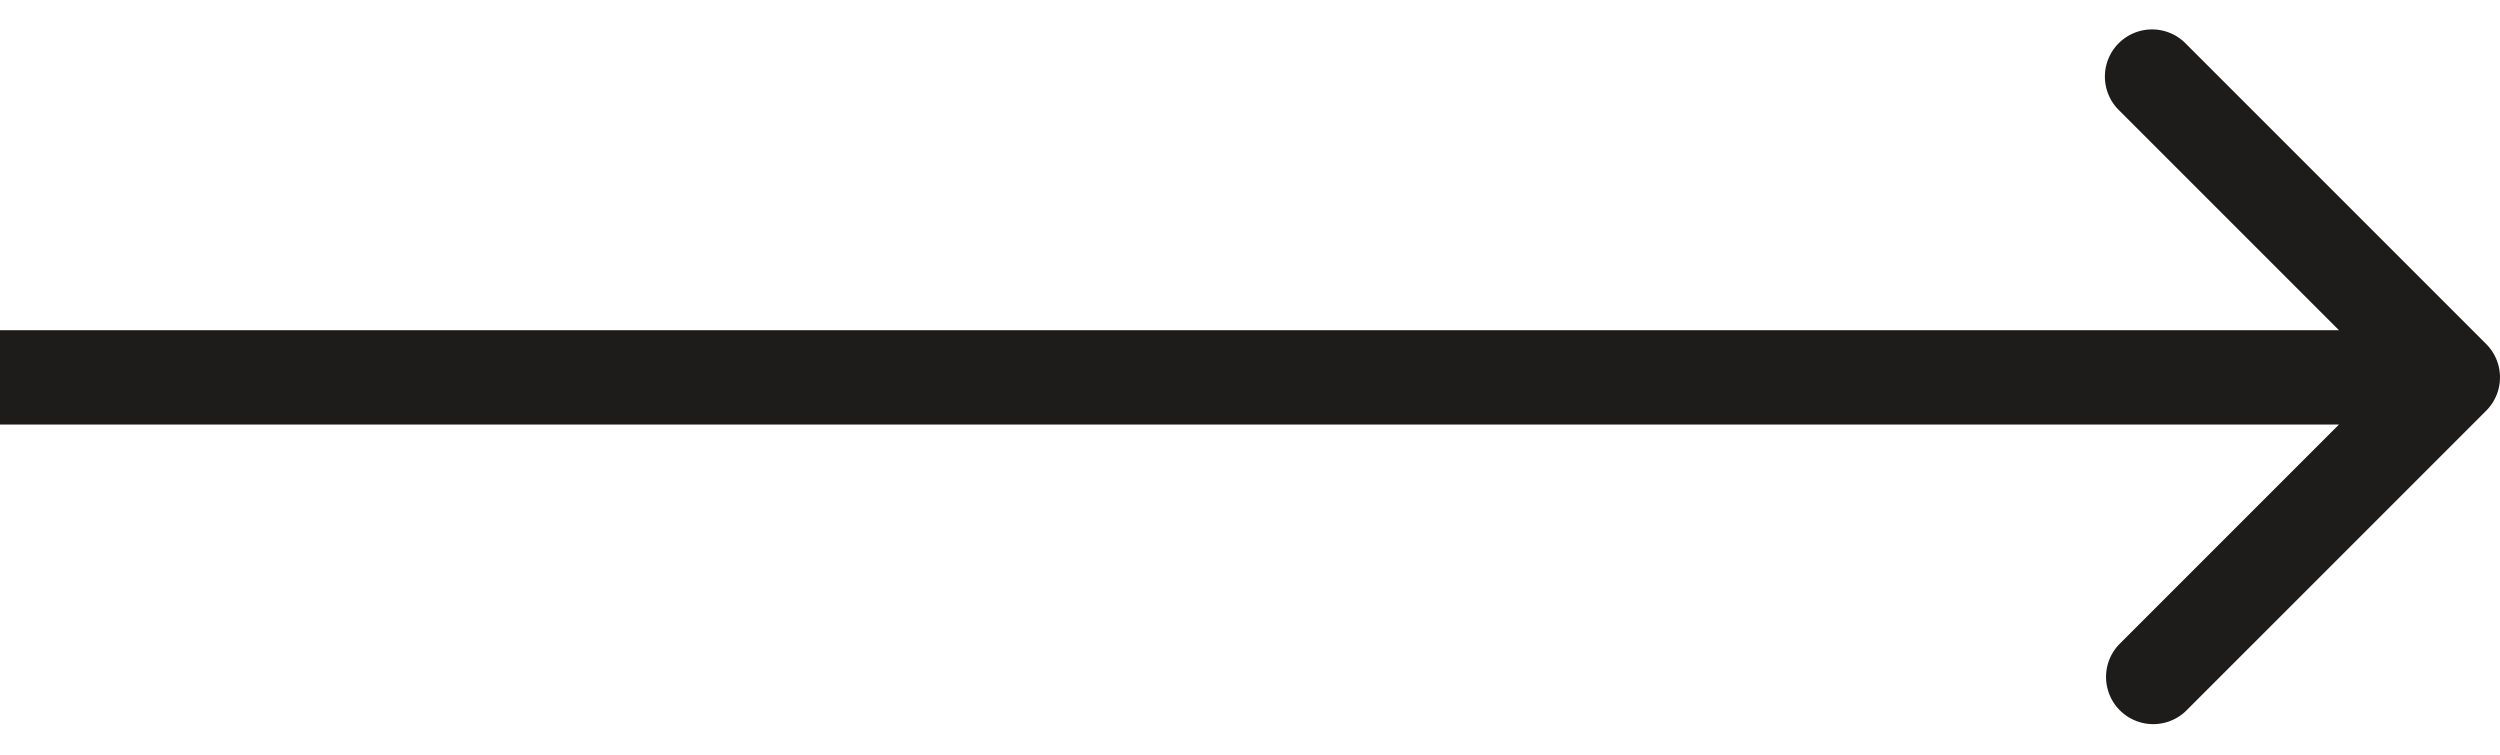 <svg width="53" height="16" fill="none" xmlns="http://www.w3.org/2000/svg"><path d="M52.707 8.707a1 1 0 0 0 0-1.414L46.343.929a1 1 0 1 0-1.414 1.414L50.586 8l-5.657 5.657a1 1 0 0 0 1.414 1.414l6.364-6.364ZM0 9h52V7H0v2Z" fill="#1E1B1B"/></svg>